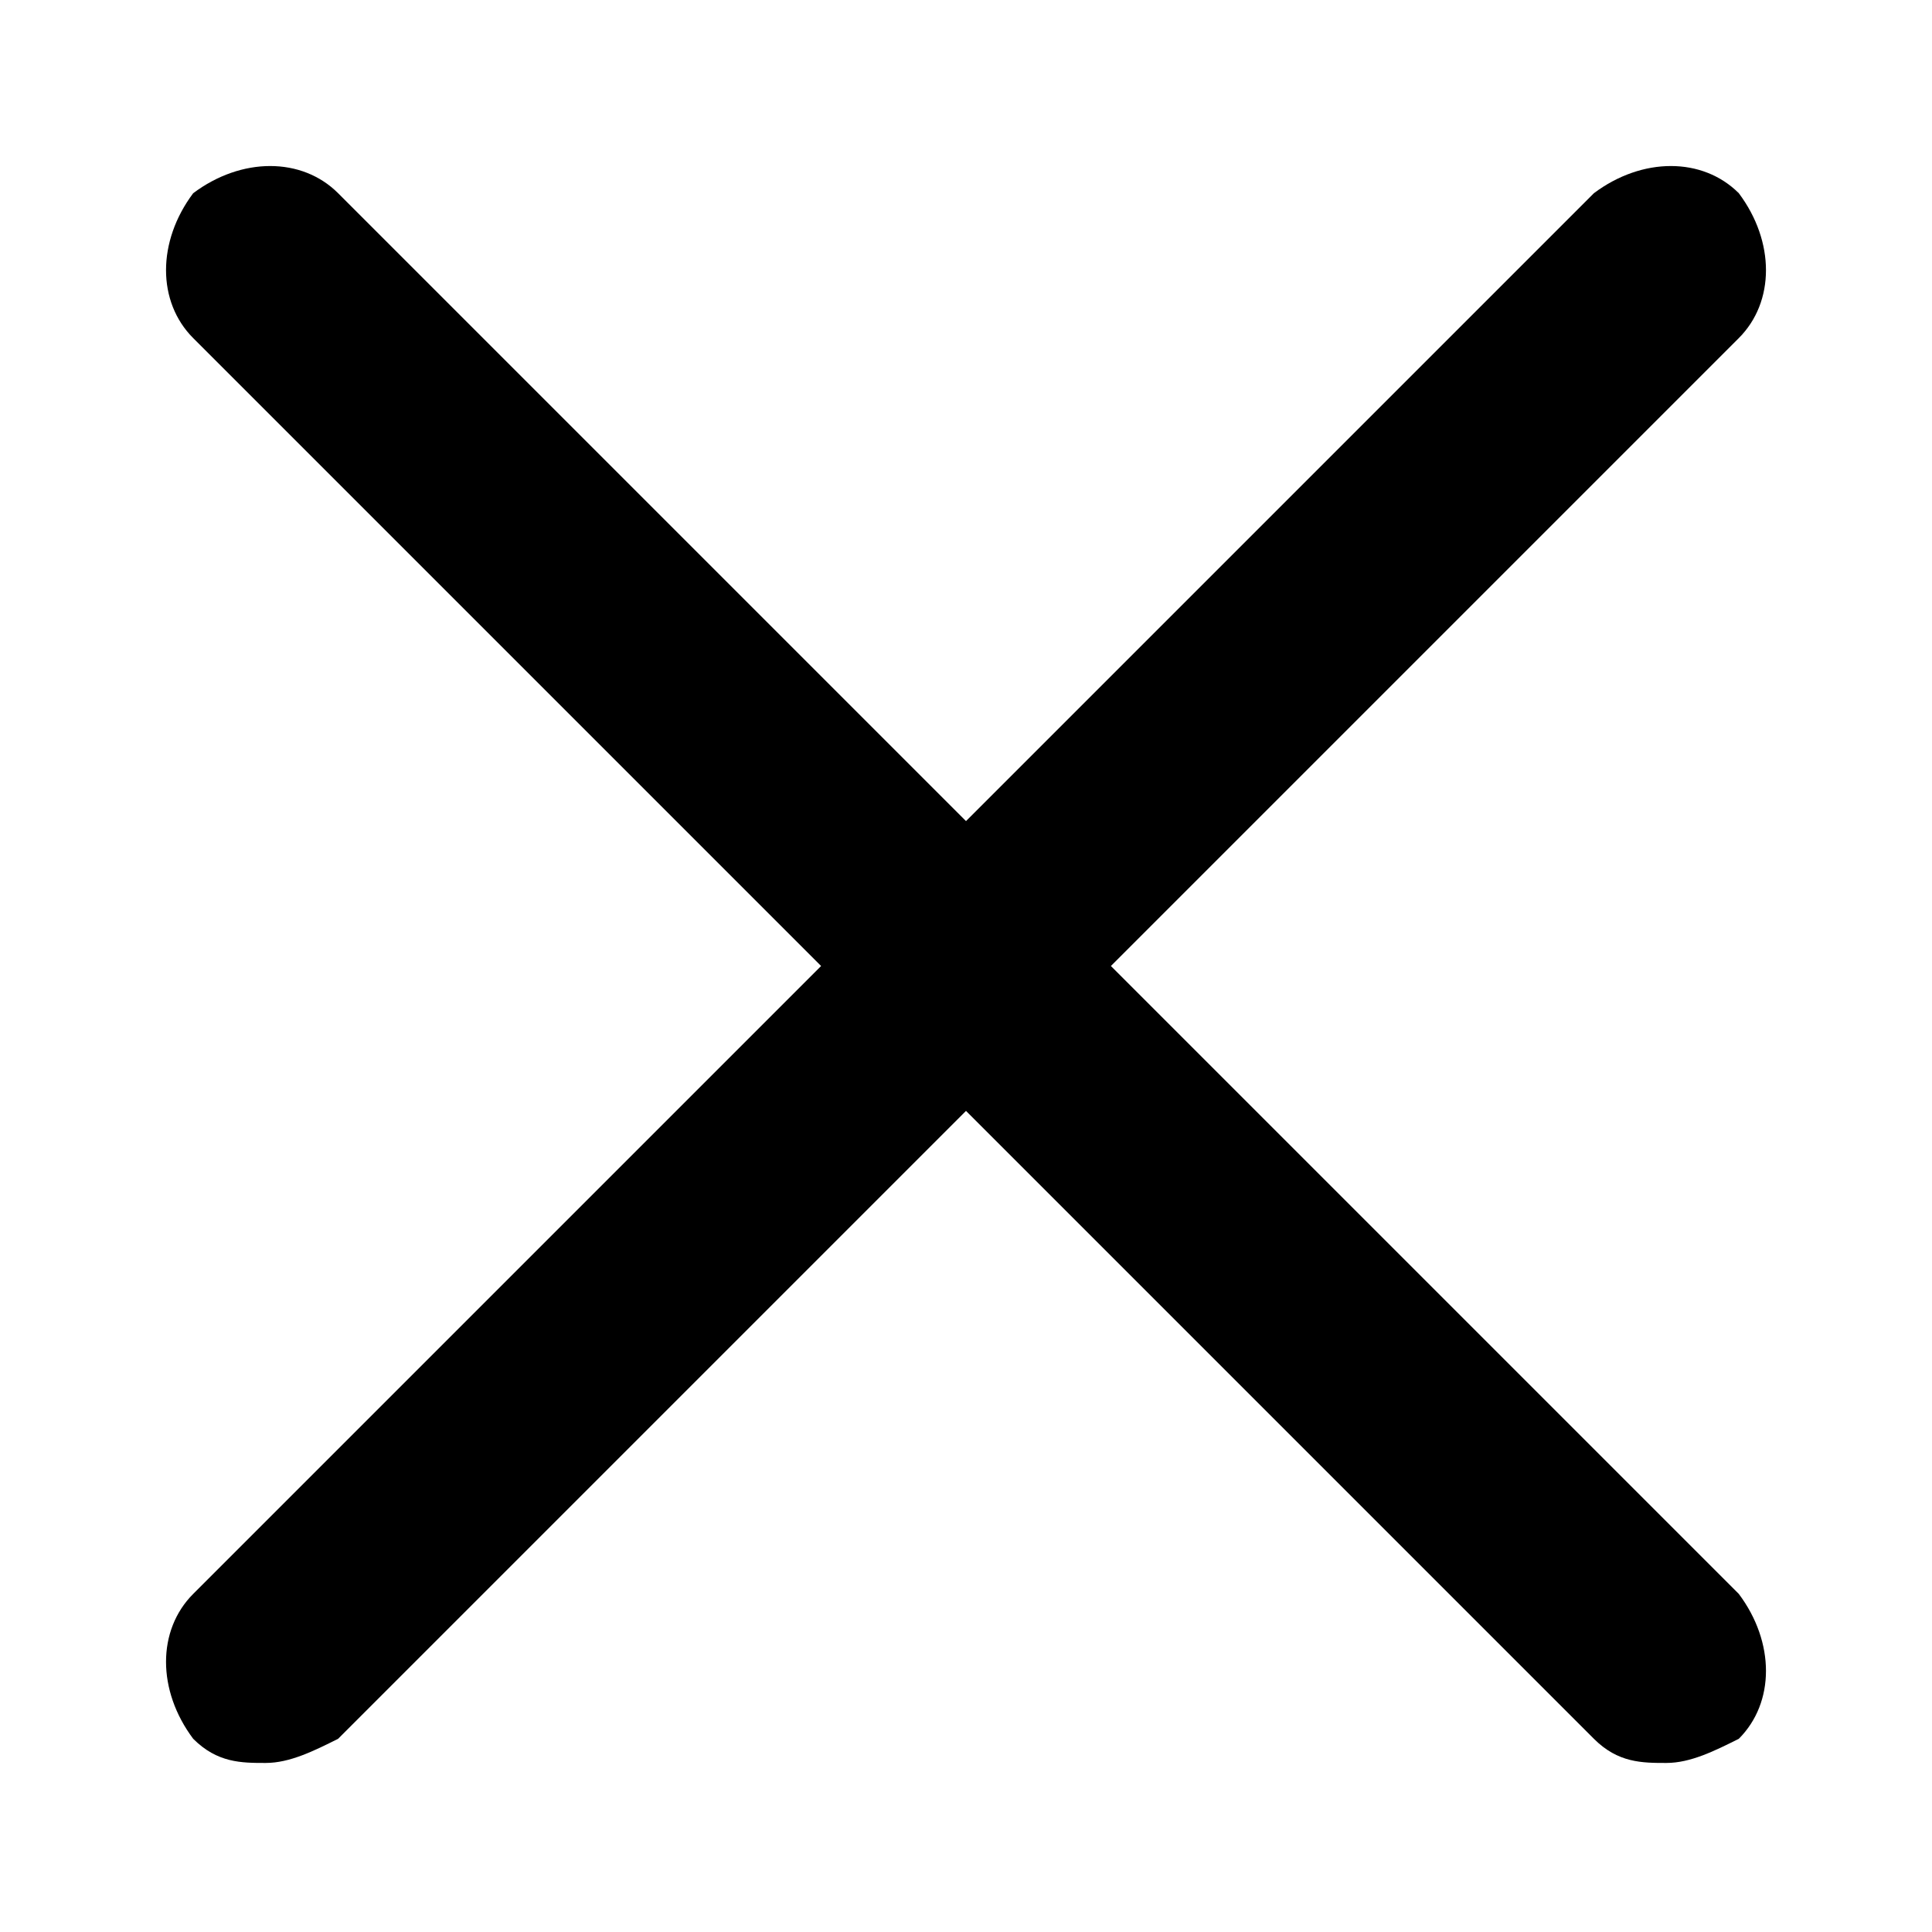 <?xml version="1.0" encoding="utf-8"?>
<!-- Generator: Adobe Illustrator 21.1.0, SVG Export Plug-In . SVG Version: 6.00 Build 0)  -->
<svg version="1.1" id="Layer_1" xmlns="http://www.w3.org/2000/svg" xmlns:xlink="http://www.w3.org/1999/xlink" x="0px" y="0px"
	 viewBox="0 0 16 16" style="enable-background:new 0 0 16 16;" xml:space="preserve">
<title>closeIcon</title>
<desc>Created with Sketch.</desc>
<g id="Page-1">
	<g id="closeIcon">
		<path id="Shape" d="M9.2,8l5.2-5.2c0.3-0.3,0.3-0.8,0-1.2c-0.3-0.3-0.8-0.3-1.2,0L8,6.8L2.8,1.6C2.5,1.3,2,1.3,1.6,1.6
			C1.3,2,1.3,2.5,1.6,2.8L6.8,8l-5.2,5.2c-0.3,0.3-0.3,0.8,0,1.2c0.2,0.2,0.4,0.2,0.6,0.2c0.2,0,0.4-0.1,0.6-0.2L8,9.2l5.2,5.2
			c0.2,0.2,0.4,0.2,0.6,0.2c0.2,0,0.4-0.1,0.6-0.2c0.3-0.3,0.3-0.8,0-1.2L9.2,8z"/>
	</g>
</g>
</svg>
